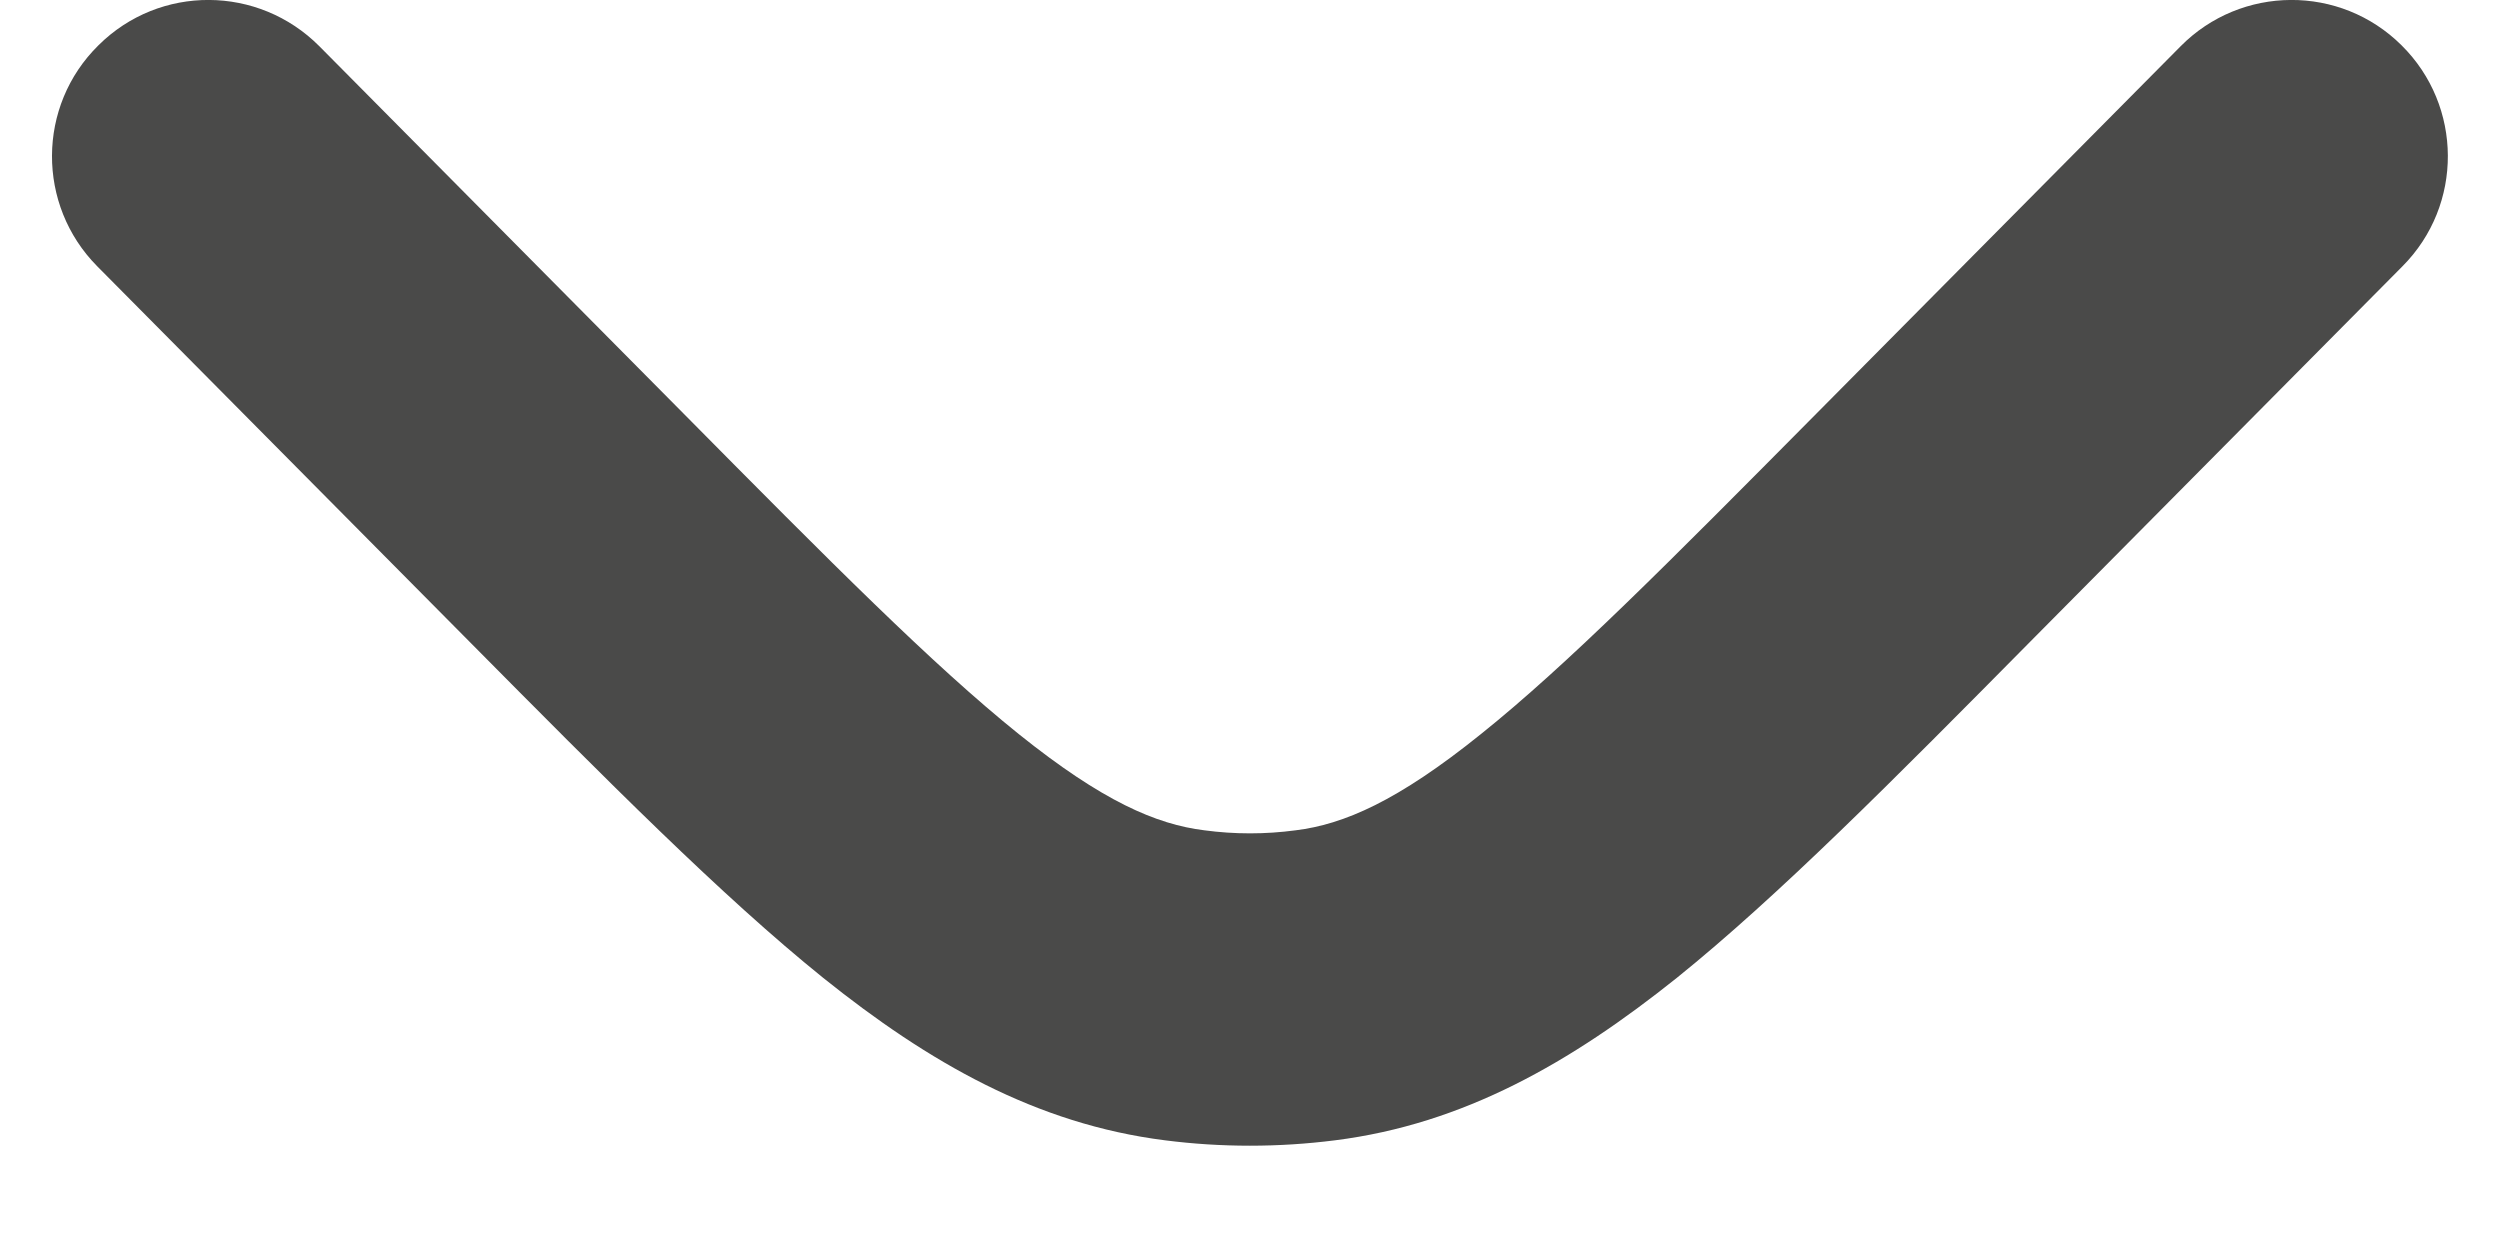 <svg width="8" height="4" viewBox="0 0 8 4" fill="none" xmlns="http://www.w3.org/2000/svg">
<path d="M7.688 0.852C7.883 0.656 7.881 0.339 7.685 0.145C7.489 -0.05 7.172 -0.048 6.978 0.148L5.813 1.323C5.34 1.8 5.015 2.128 4.739 2.349C4.472 2.564 4.3 2.638 4.146 2.657C4.049 2.67 3.951 2.67 3.854 2.657C3.7 2.638 3.528 2.564 3.26 2.349C2.985 2.128 2.659 1.8 2.187 1.323L1.022 0.148C0.827 -0.048 0.511 -0.05 0.315 0.145C0.118 0.339 0.117 0.656 0.311 0.852L1.497 2.048C1.944 2.499 2.309 2.867 2.634 3.129C2.972 3.4 3.316 3.597 3.728 3.649C3.908 3.672 4.091 3.672 4.272 3.649C4.684 3.597 5.027 3.4 5.366 3.129C5.691 2.867 6.056 2.499 6.502 2.048L7.688 0.852Z" fill="#4A4A49"/>
</svg>

